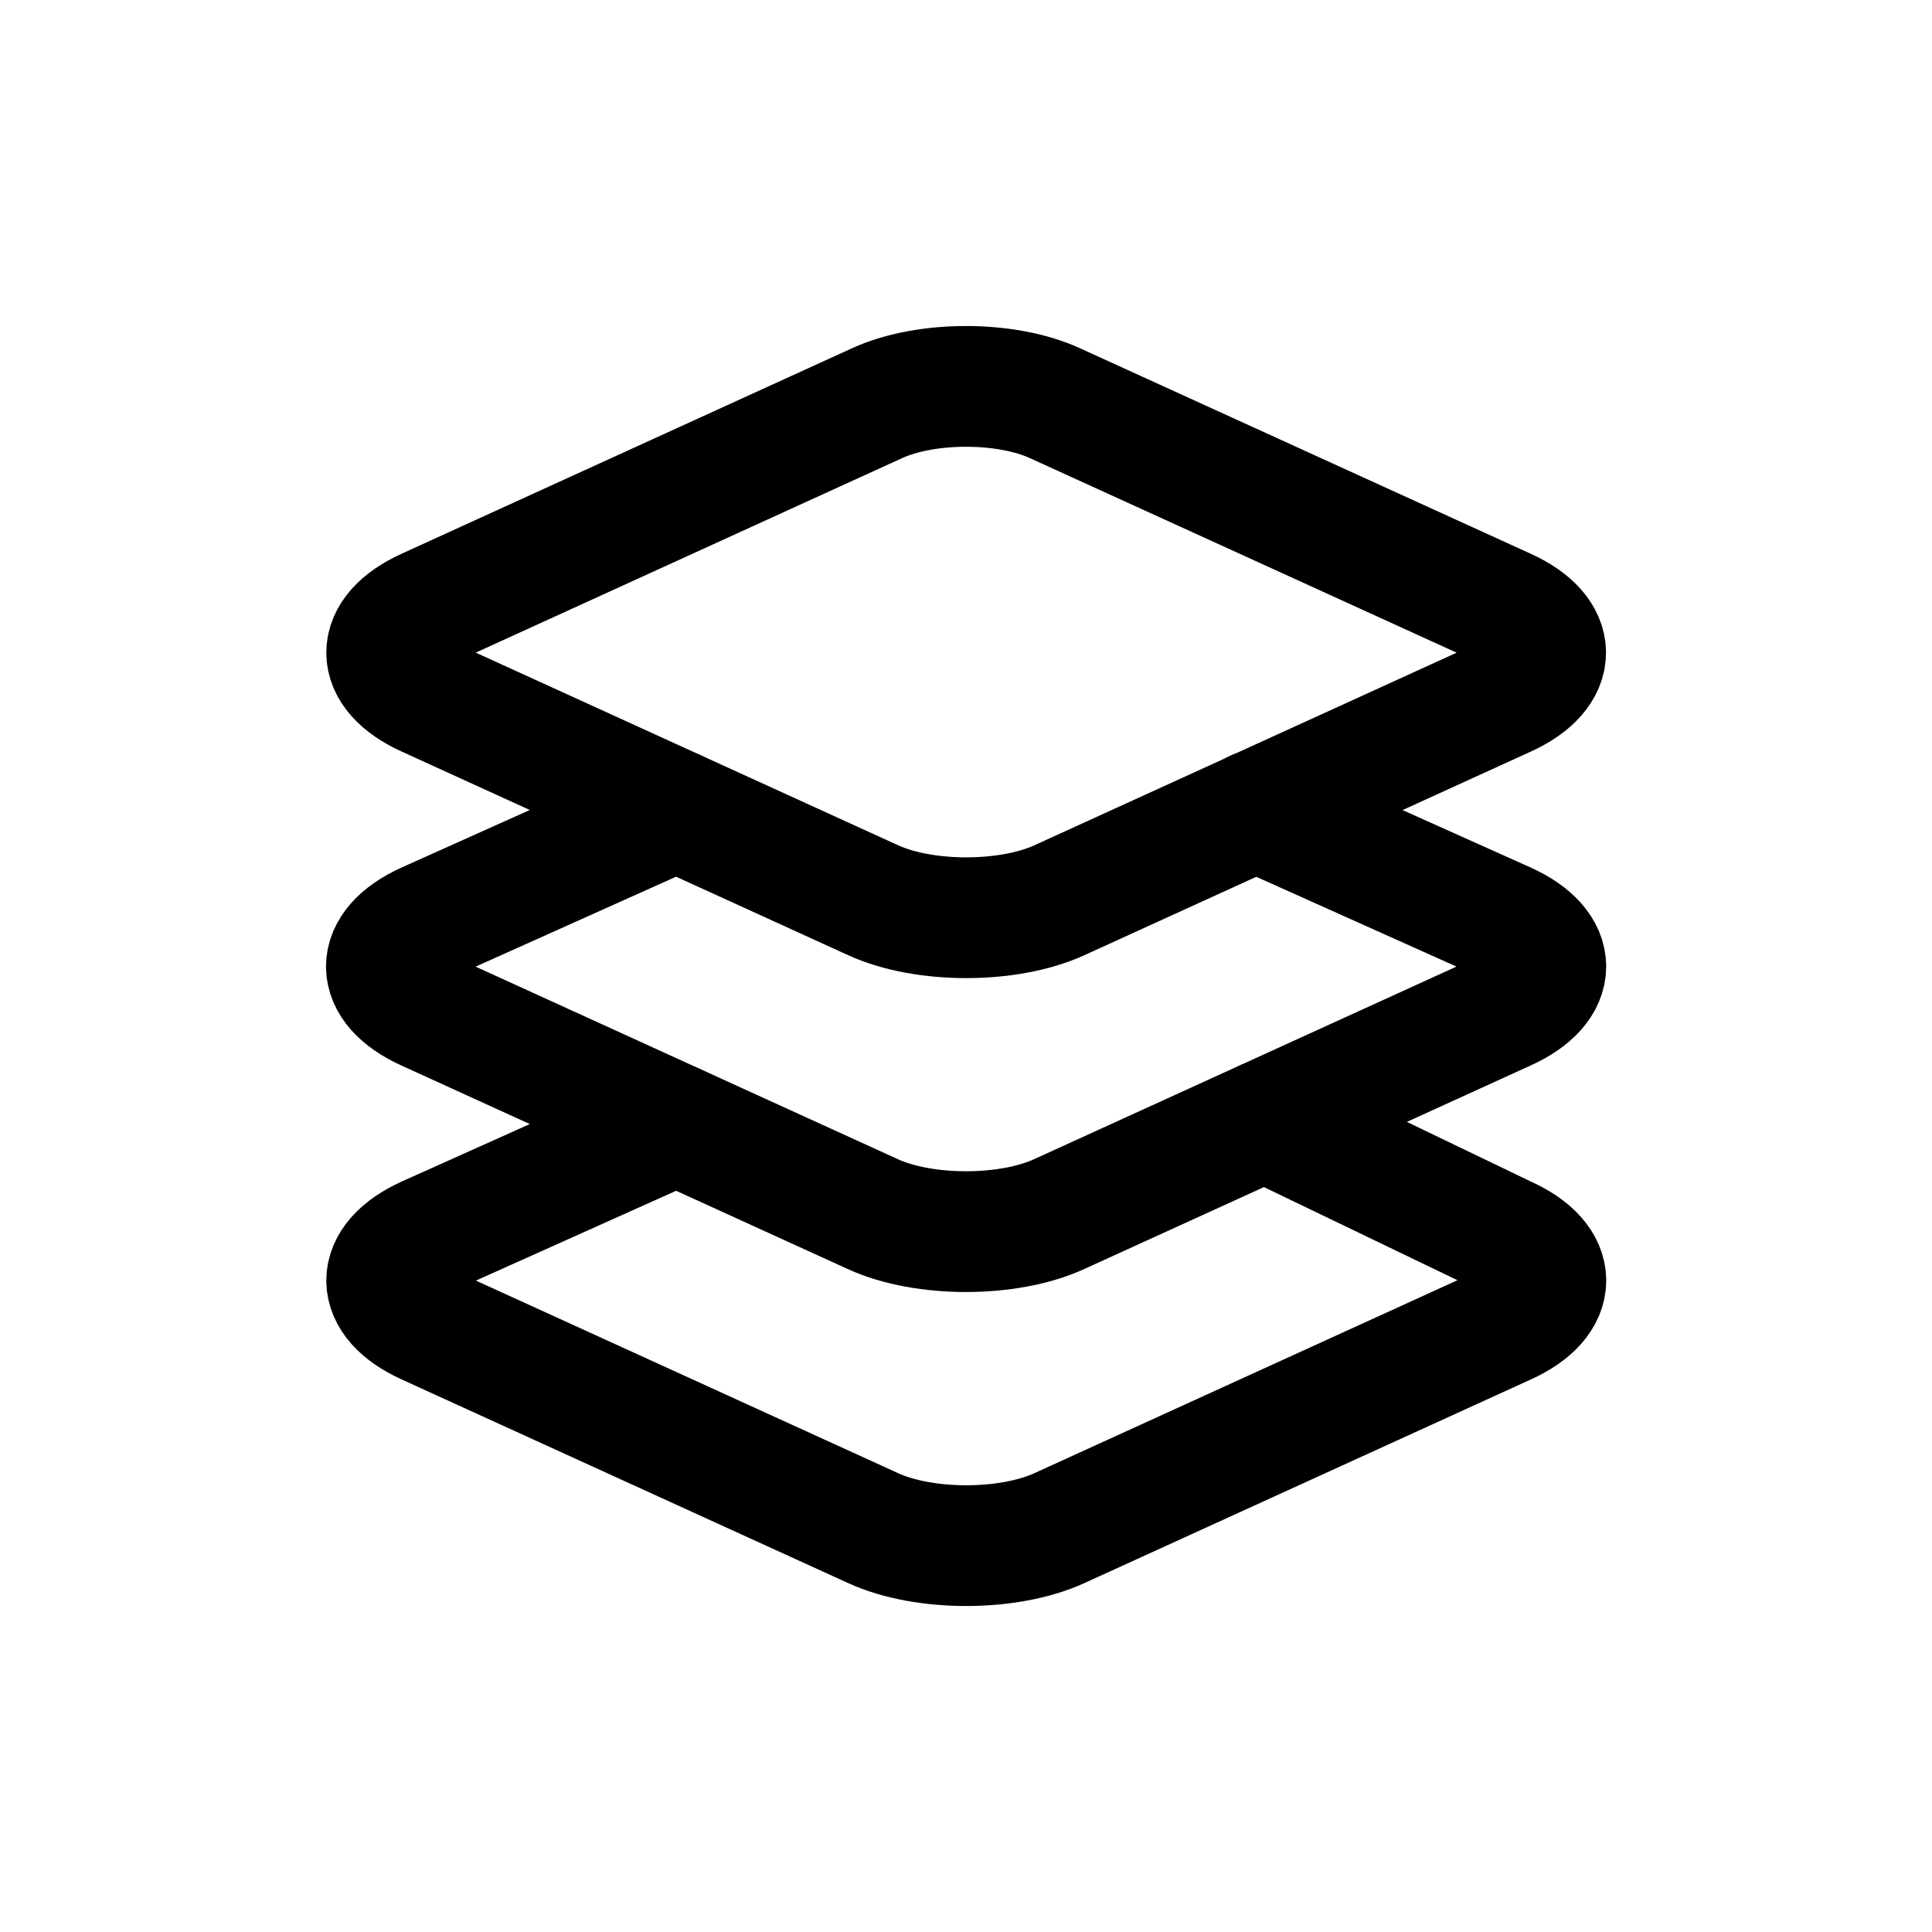 <!-- Generated by IcoMoon.io -->
<svg version="1.1" xmlns="http://www.w3.org/2000/svg" width="40" height="40" viewBox="0 0 40 40">
<title>io-layers-outline</title>
<path fill="none" stroke-linejoin="round" stroke-linecap="round" stroke-miterlimit="4" stroke-width="2.5" stroke="#000" d="M31.175 12.603l-9.335-4.256c-1.012-0.463-2.668-0.463-3.68 0l-9.329 4.256c-1.1 0.5-1.1 1.318 0 1.818l9.25 4.219c1.056 0.481 2.793 0.481 3.849 0l9.25-4.219c1.095-0.5 1.095-1.319-0.005-1.818z"></path>
<path fill="none" stroke-linejoin="round" stroke-linecap="round" stroke-miterlimit="4" stroke-width="2.5" stroke="#000" d="M14 23.283l-5.169 2.319c-1.1 0.5-1.1 1.319 0 1.819l9.25 4.219c1.056 0.481 2.793 0.481 3.849 0l9.25-4.219c1.1-0.5 1.1-1.319 0-1.819l-4.996-2.404"></path>
<path fill="none" stroke-linejoin="round" stroke-linecap="round" stroke-miterlimit="4" stroke-width="2.5" stroke="#000" d="M14 16.78l-5.175 2.322c-1.1 0.5-1.1 1.319 0 1.819l9.25 4.218c1.056 0.481 2.793 0.481 3.849 0l9.25-4.218c1.106-0.5 1.106-1.319 0.006-1.819l-5.18-2.323"></path>
</svg>
